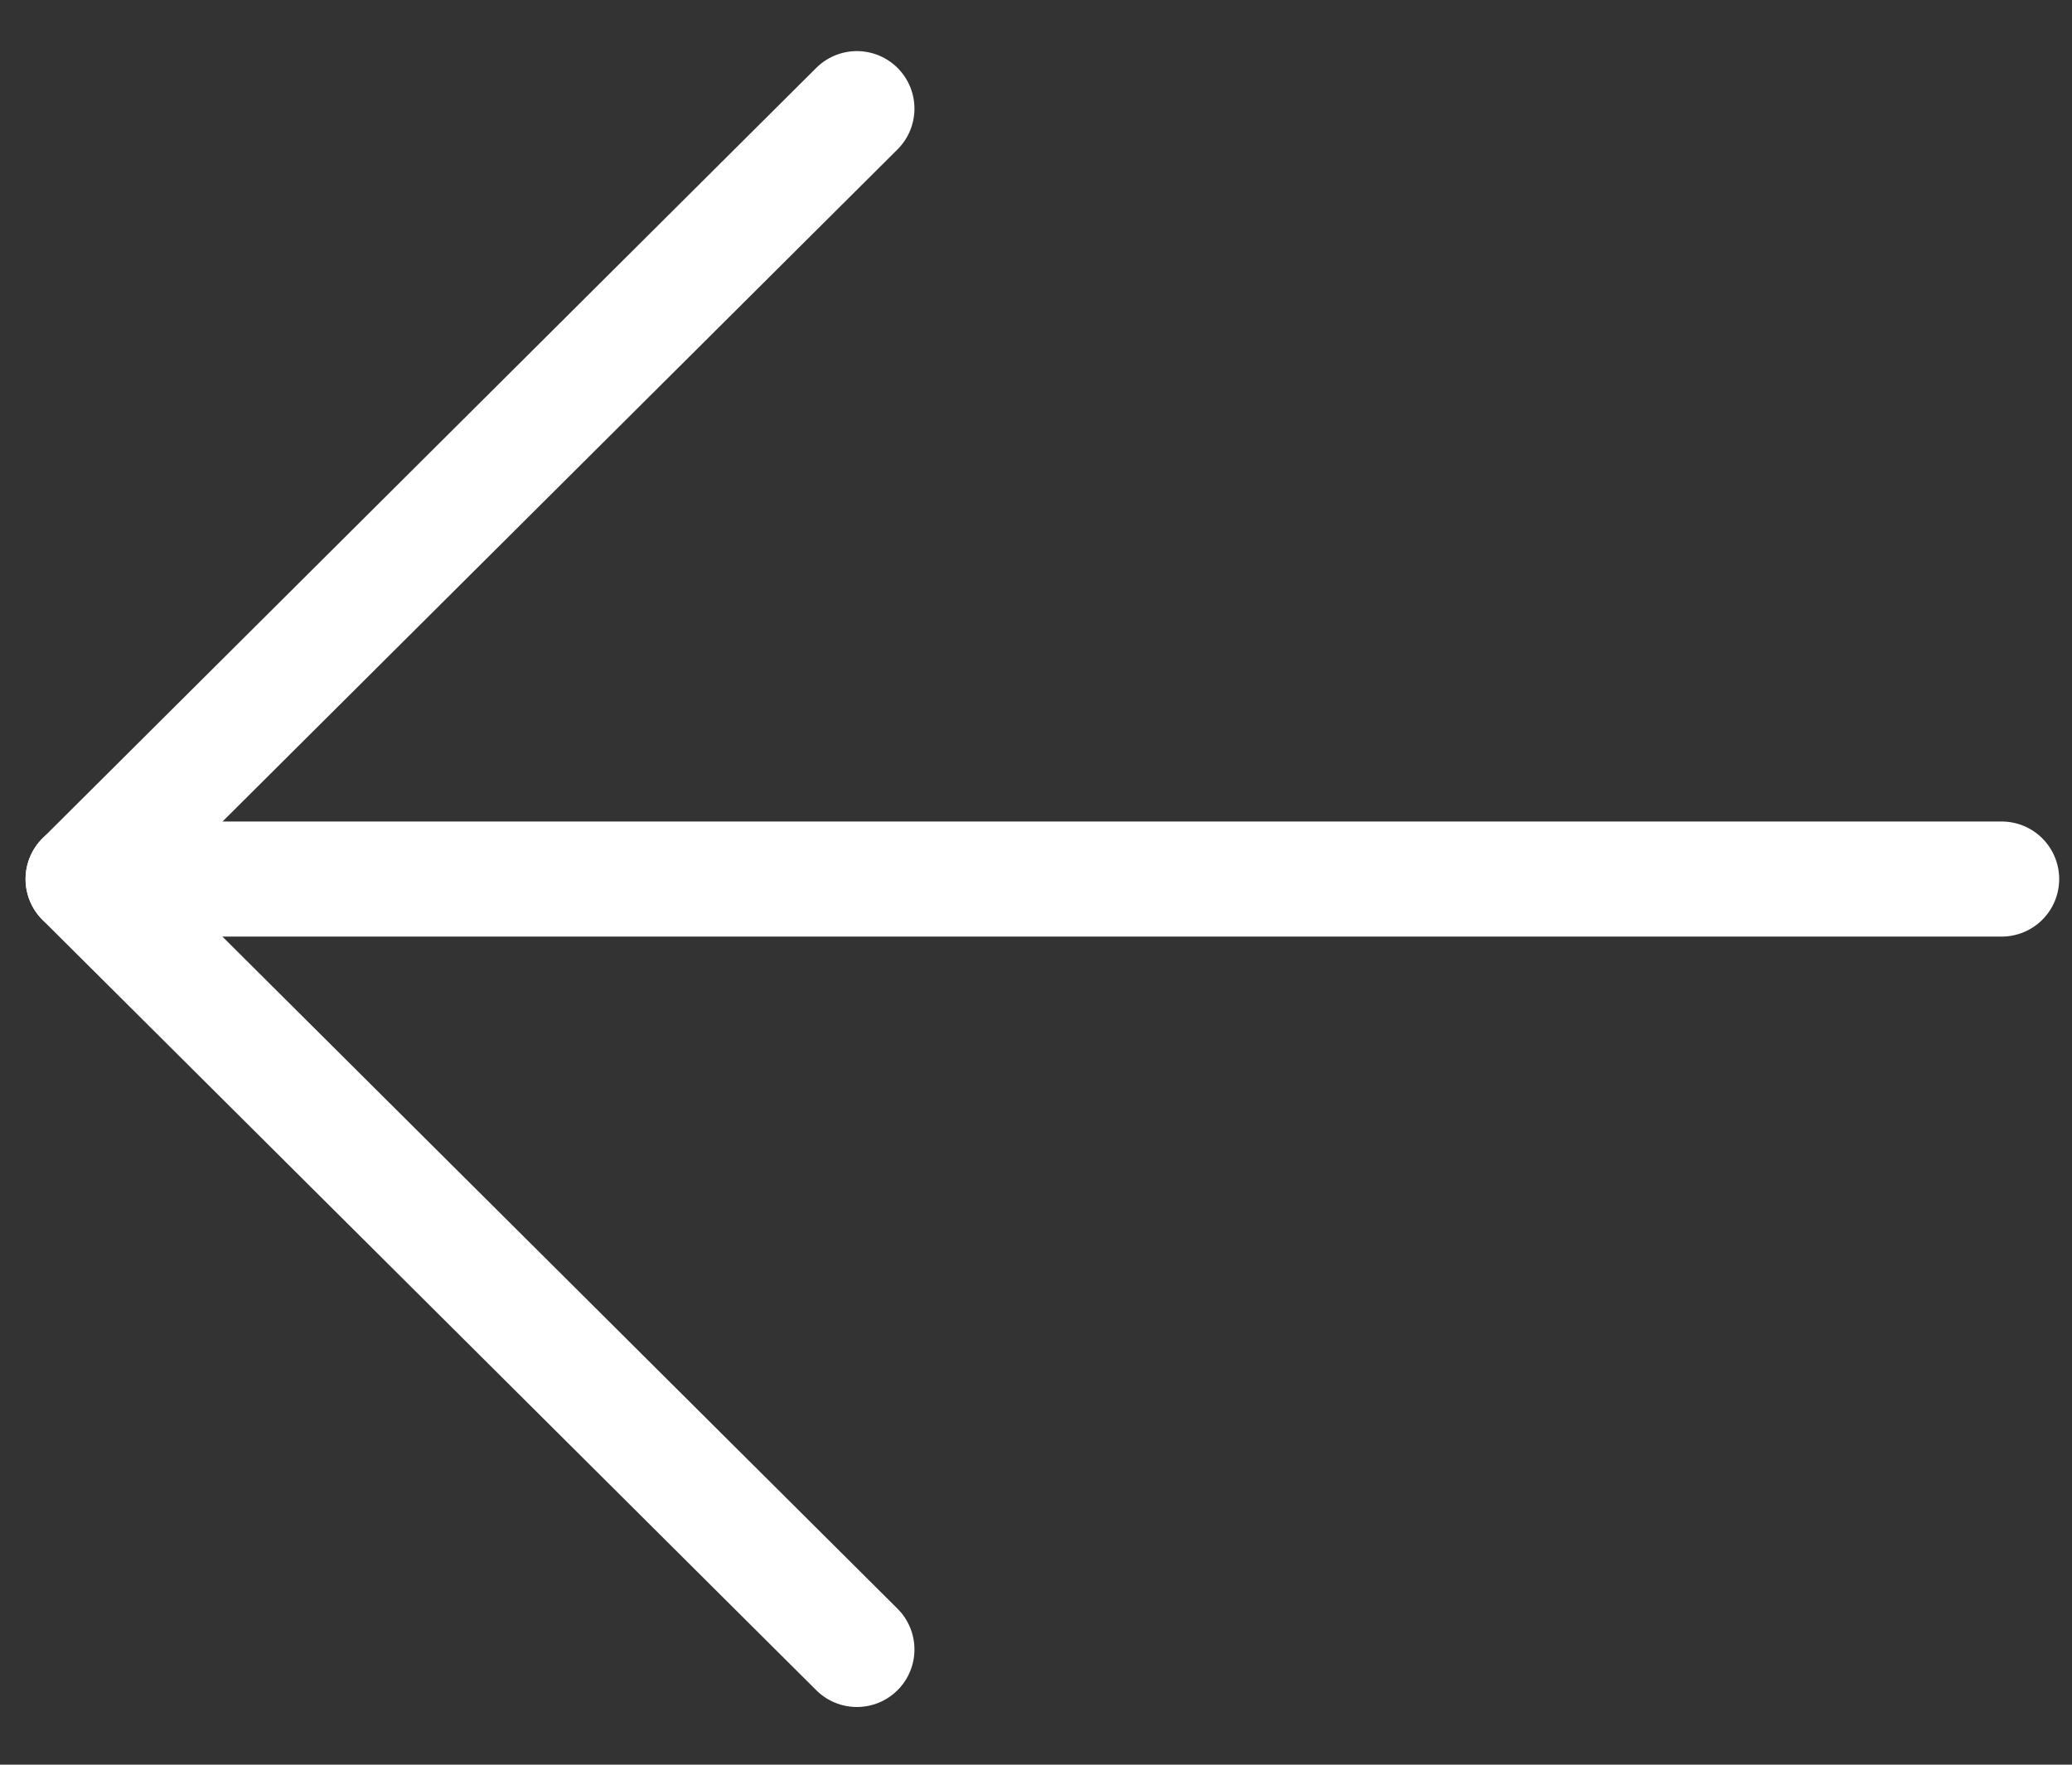 <svg width="27" height="23" viewBox="0 0 27 23" fill="none" xmlns="http://www.w3.org/2000/svg">
<rect x="0" y="0" width="27" height="23" fill="#333333" stroke="none"/>
<path d="M1.083 11.457L26.083 11.457" stroke="white" stroke-width="1.5" stroke-linecap="round" stroke-linejoin="round"/>
<path d="M11.166 21.498L1.083 11.458L11.166 1.416" stroke="white" stroke-width="1.5" stroke-linecap="round" stroke-linejoin="round"/>
</svg>
